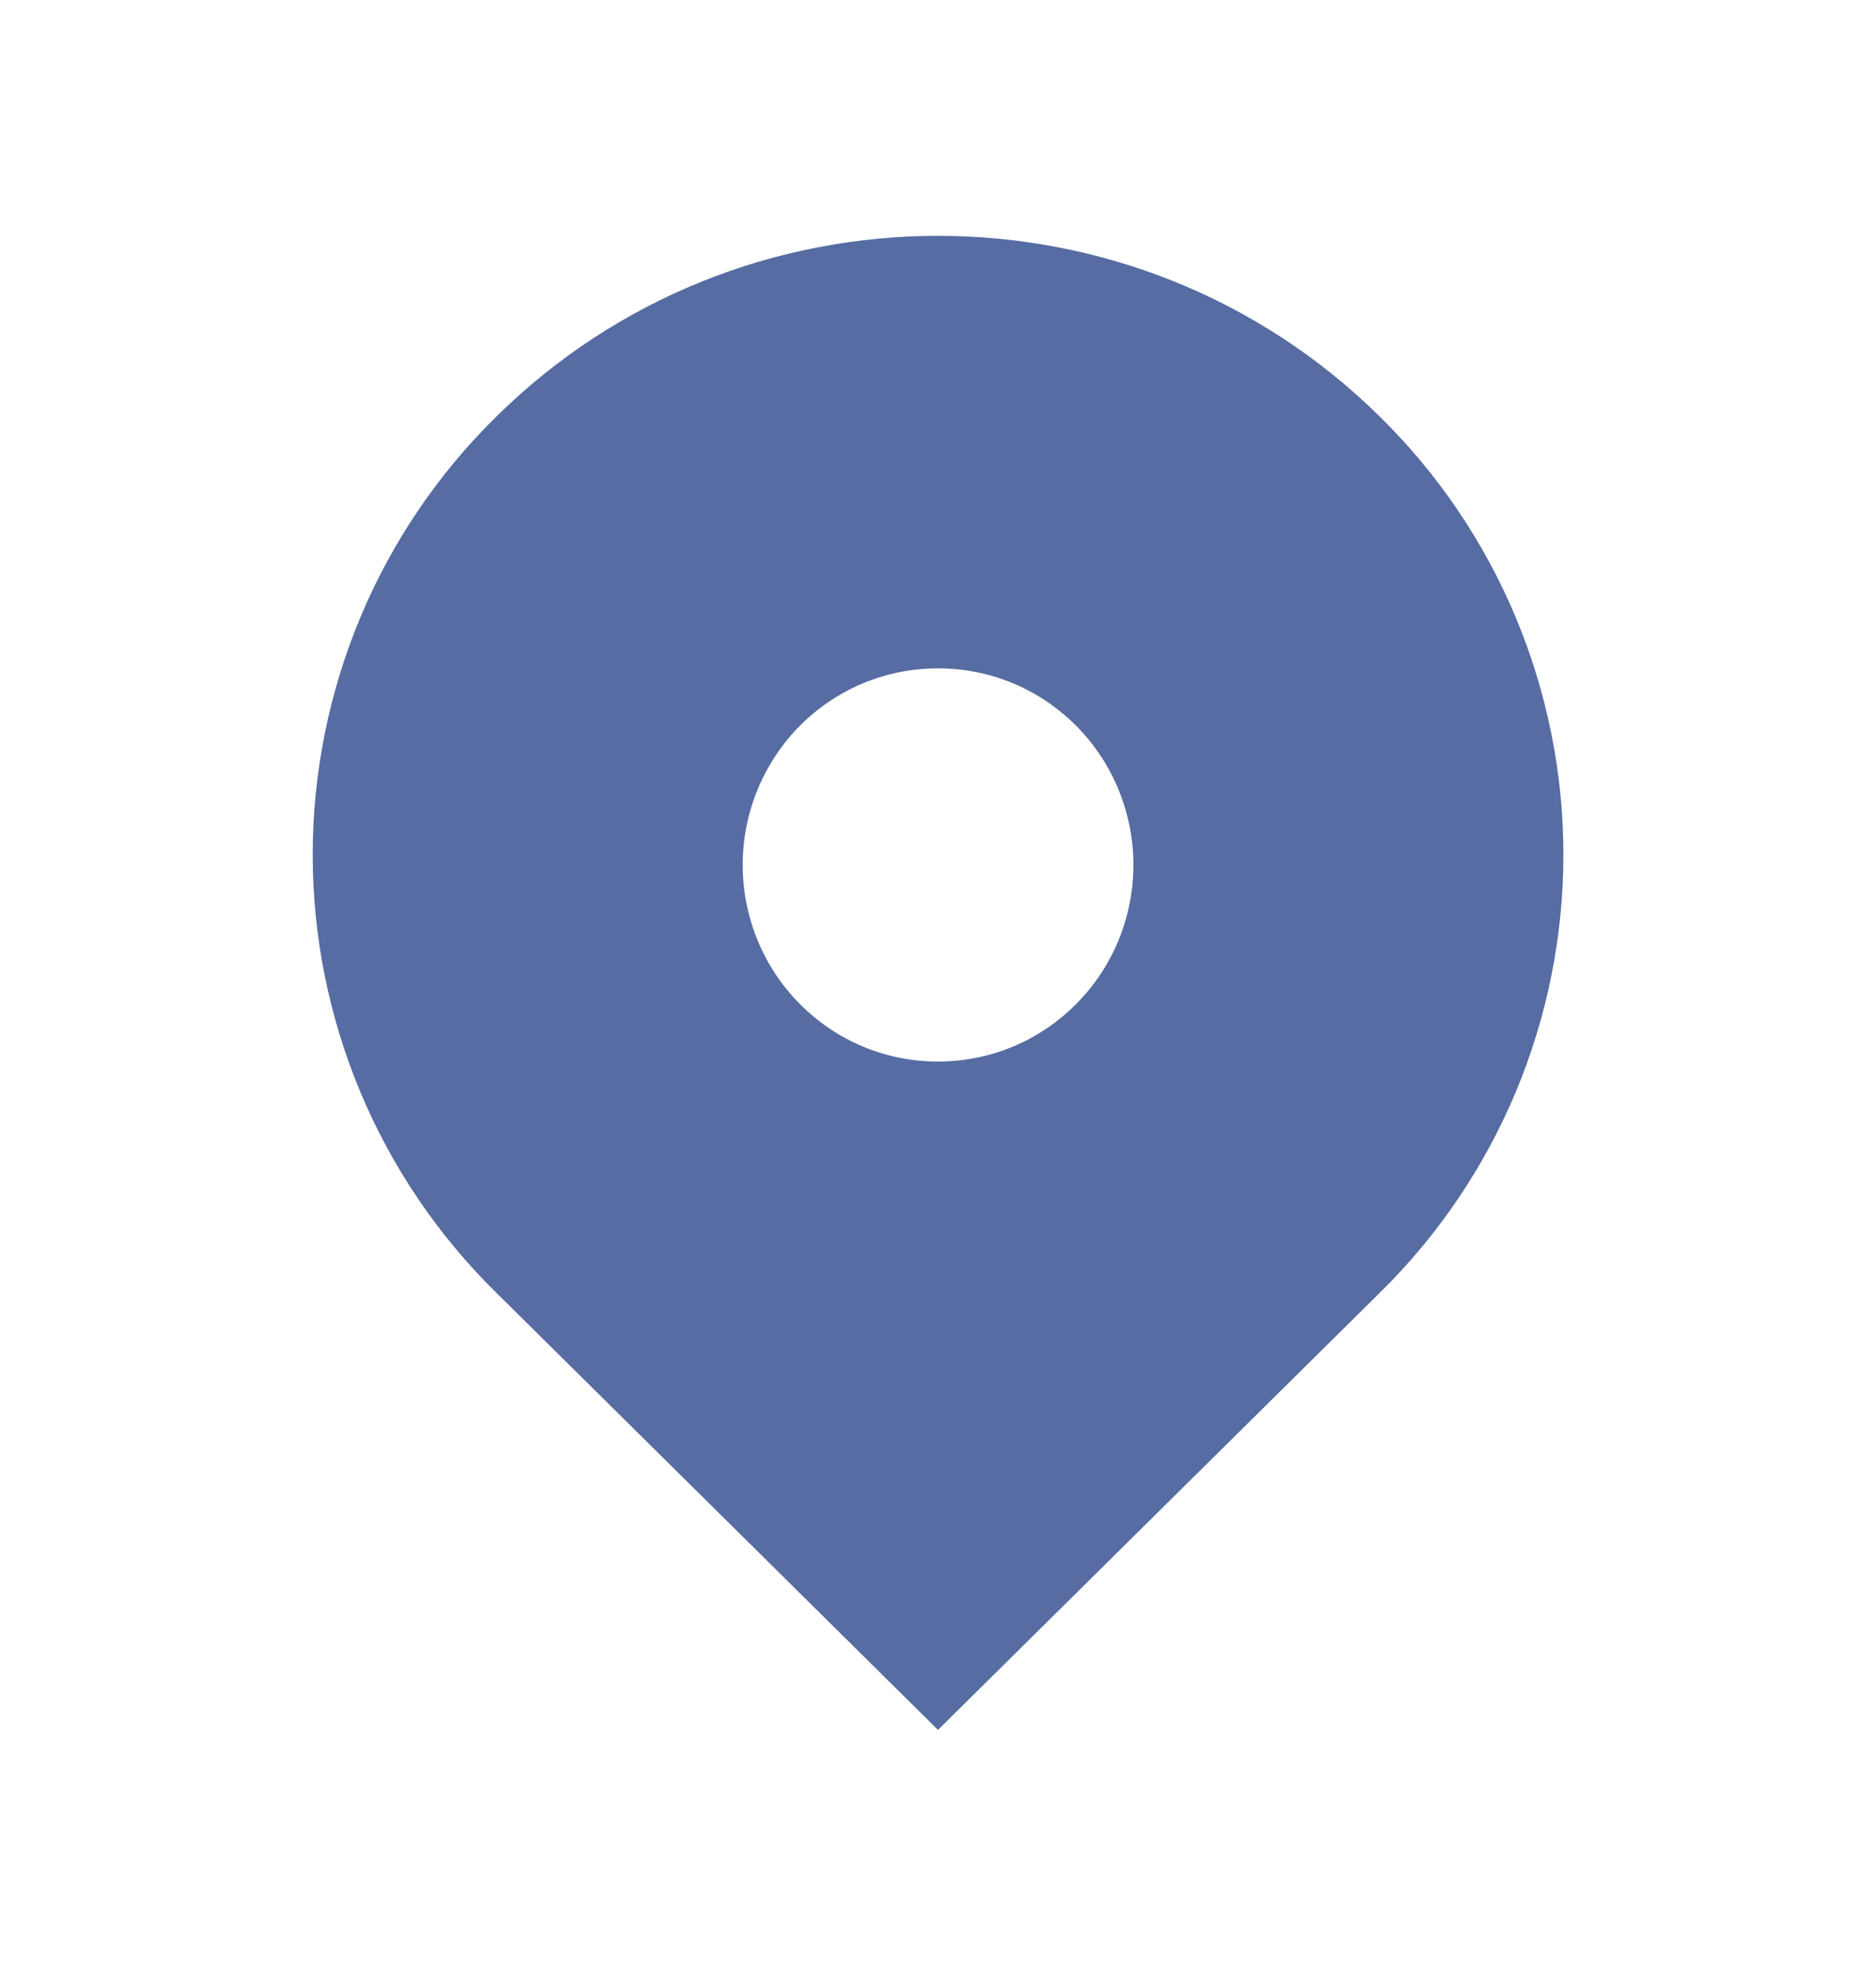 <svg width="19" height="20" viewBox="0 0 19 20" fill="none" xmlns="http://www.w3.org/2000/svg">
<path d="M13.979 4.222C11.505 1.776 7.496 1.776 5.022 4.222C4.435 4.799 3.969 5.488 3.65 6.249C3.332 7.01 3.167 7.827 3.167 8.652C3.167 9.478 3.332 10.295 3.65 11.056C3.969 11.816 4.435 12.505 5.022 13.082L9.5 17.512L13.979 13.082C14.566 12.505 15.032 11.816 15.351 11.056C15.669 10.295 15.834 9.478 15.834 8.652C15.834 7.827 15.669 7.01 15.351 6.249C15.032 5.488 14.566 4.799 13.979 4.222ZM9.5 10.746C8.971 10.746 8.475 10.539 8.1 10.163C7.73 9.79 7.522 9.284 7.522 8.756C7.522 8.228 7.73 7.722 8.1 7.348C8.474 6.973 8.971 6.766 9.5 6.766C10.029 6.766 10.526 6.973 10.9 7.348C11.271 7.722 11.479 8.228 11.479 8.756C11.479 9.284 11.271 9.79 10.9 10.163C10.526 10.539 10.029 10.746 9.5 10.746Z" fill="#566CA2"/>
</svg>
